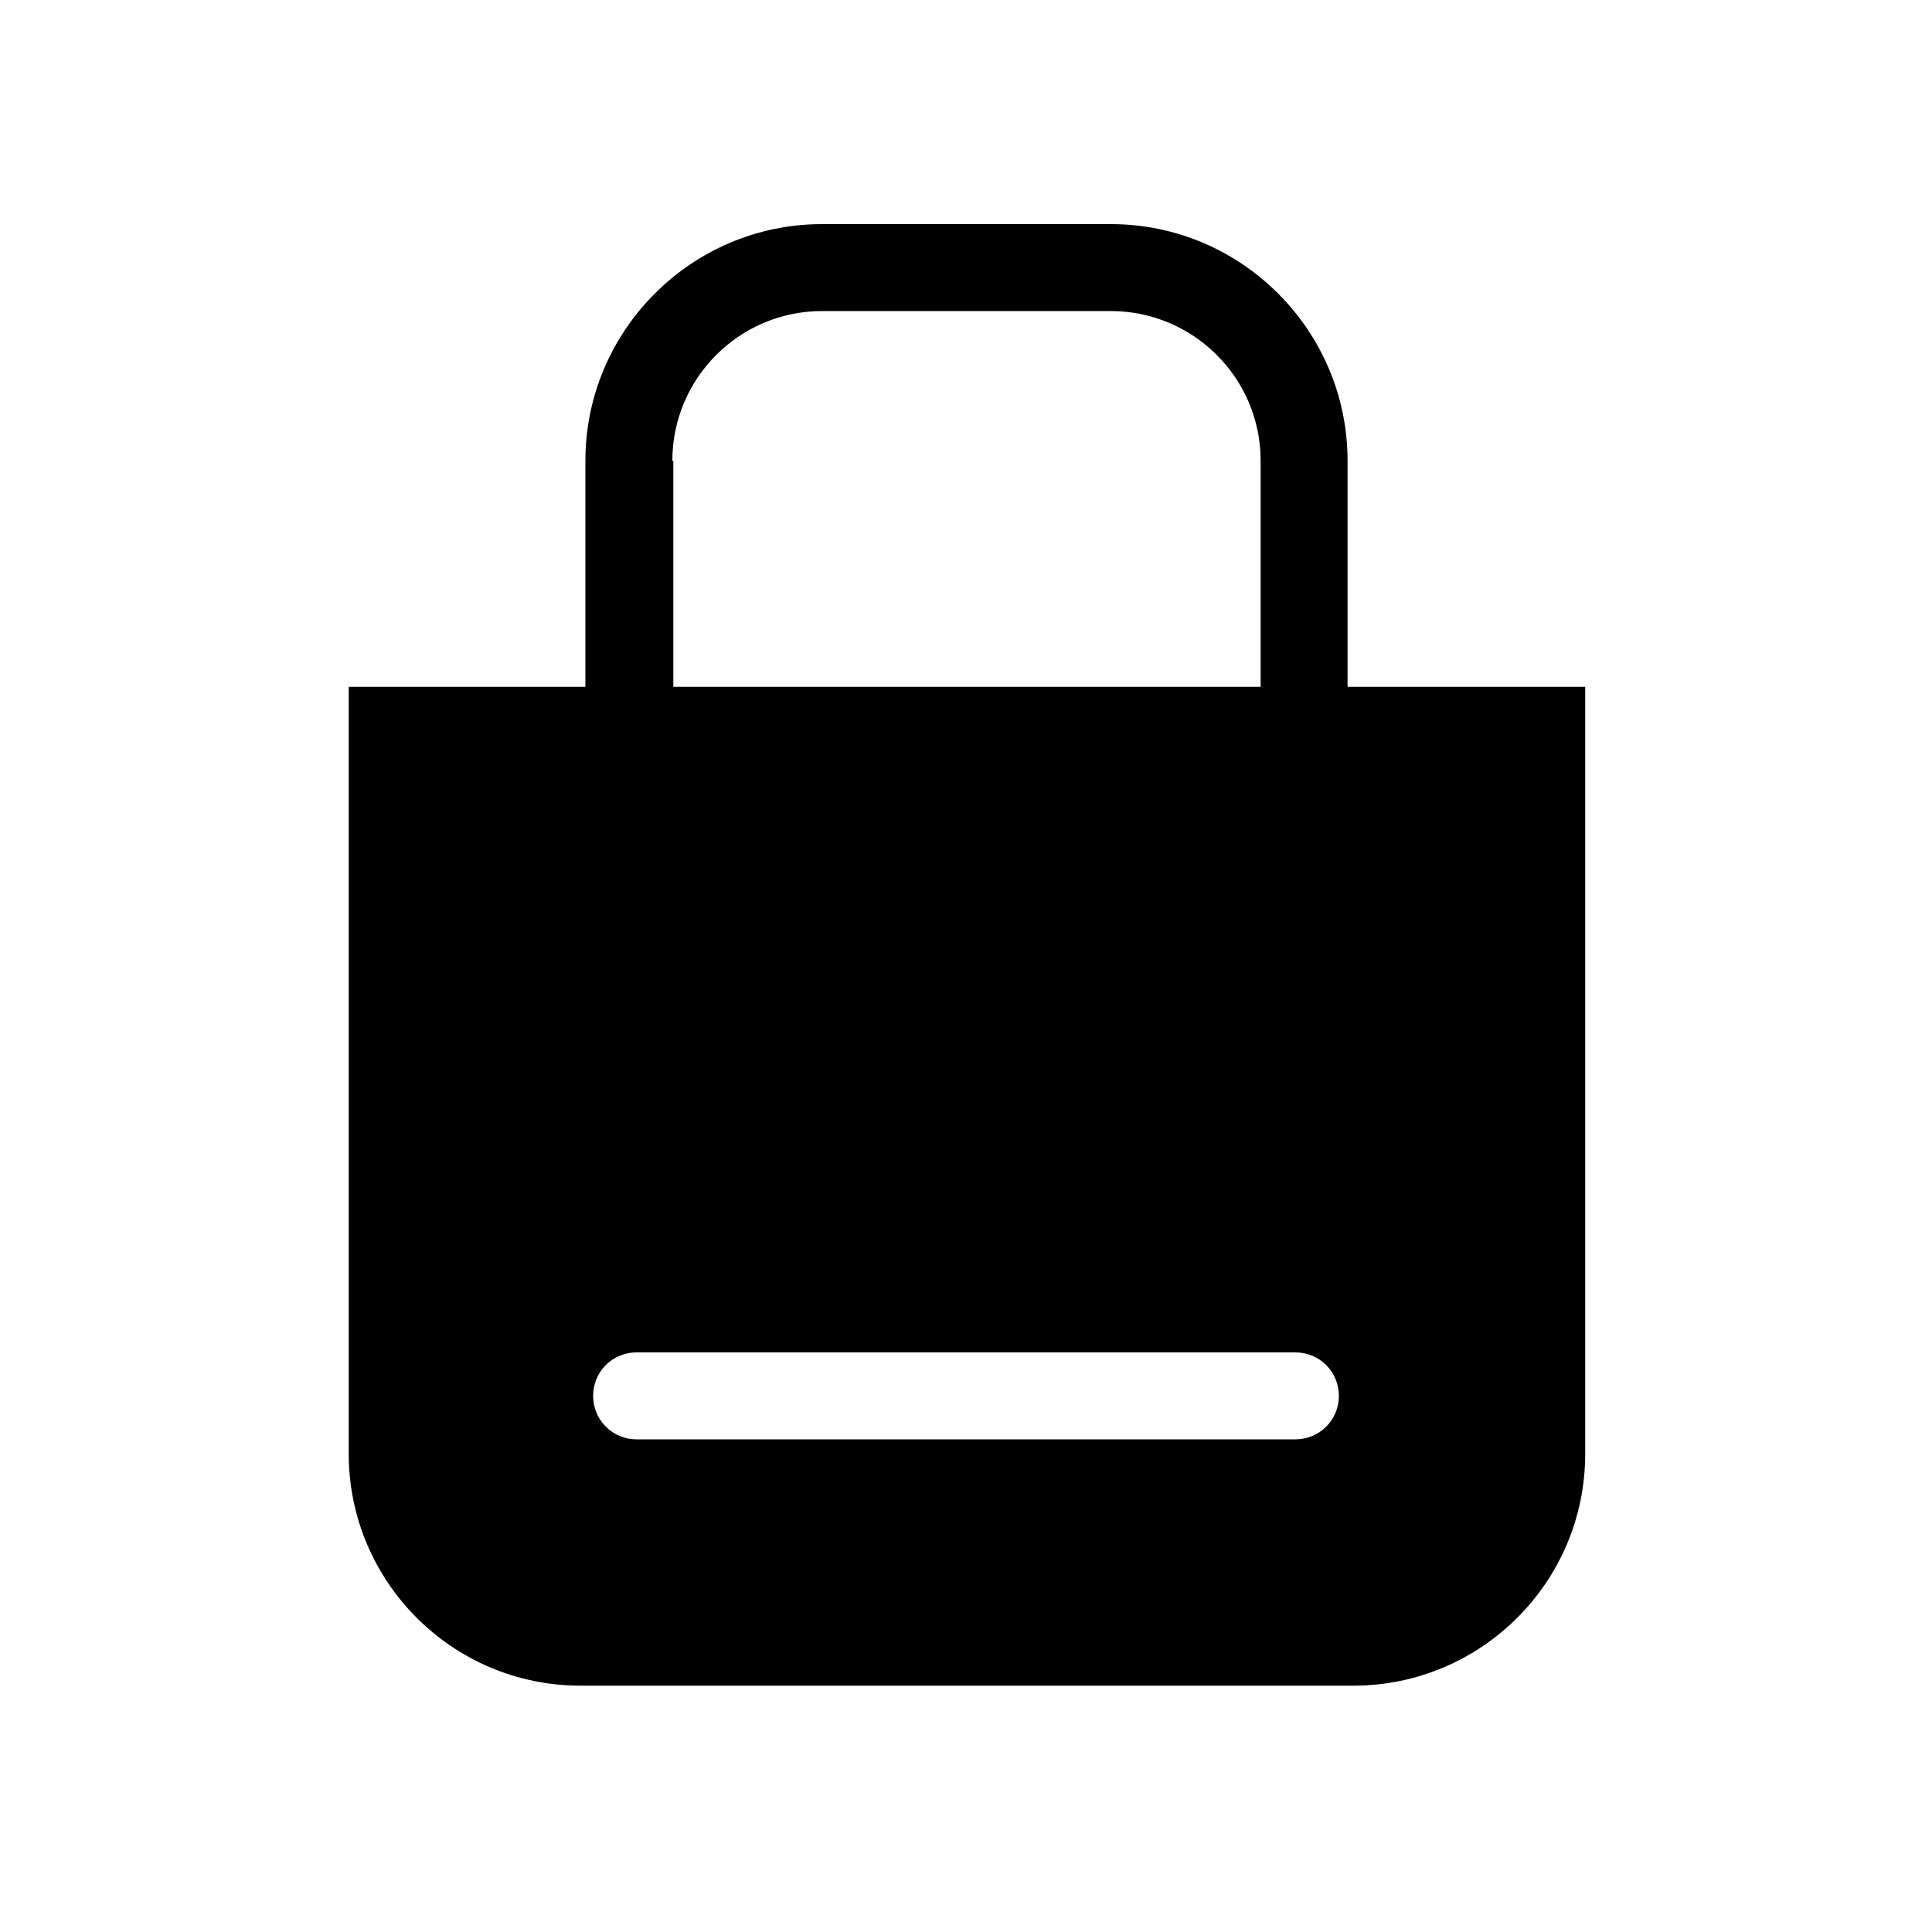 <svg xmlns="http://www.w3.org/2000/svg" aria-hidden="true" focusable="false" viewBox="0 0 20 20">
  <path d="M13.95,7.11v-2.34c0-1.35-1.1-2.45-2.45-2.45h-2.99c-1.35,0-2.45,1.1-2.45,2.45v2.34h-2.45v7.94c0,1.32,1.07,2.4,2.4,2.4h8c1.32,0,2.4-1.07,2.4-2.4v-7.94h-2.45ZM6.96,4.77c0-.85.69-1.55,1.55-1.55h2.99c.85,0,1.55.69,1.55,1.55v2.34h-6.08v-2.34ZM13.41,14.9h-6.82c-.25,0-.45-.2-.45-.45s.2-.45.45-.45h6.82c.25,0,.45.2.45.45s-.2.45-.45.45Z"/>
</svg>